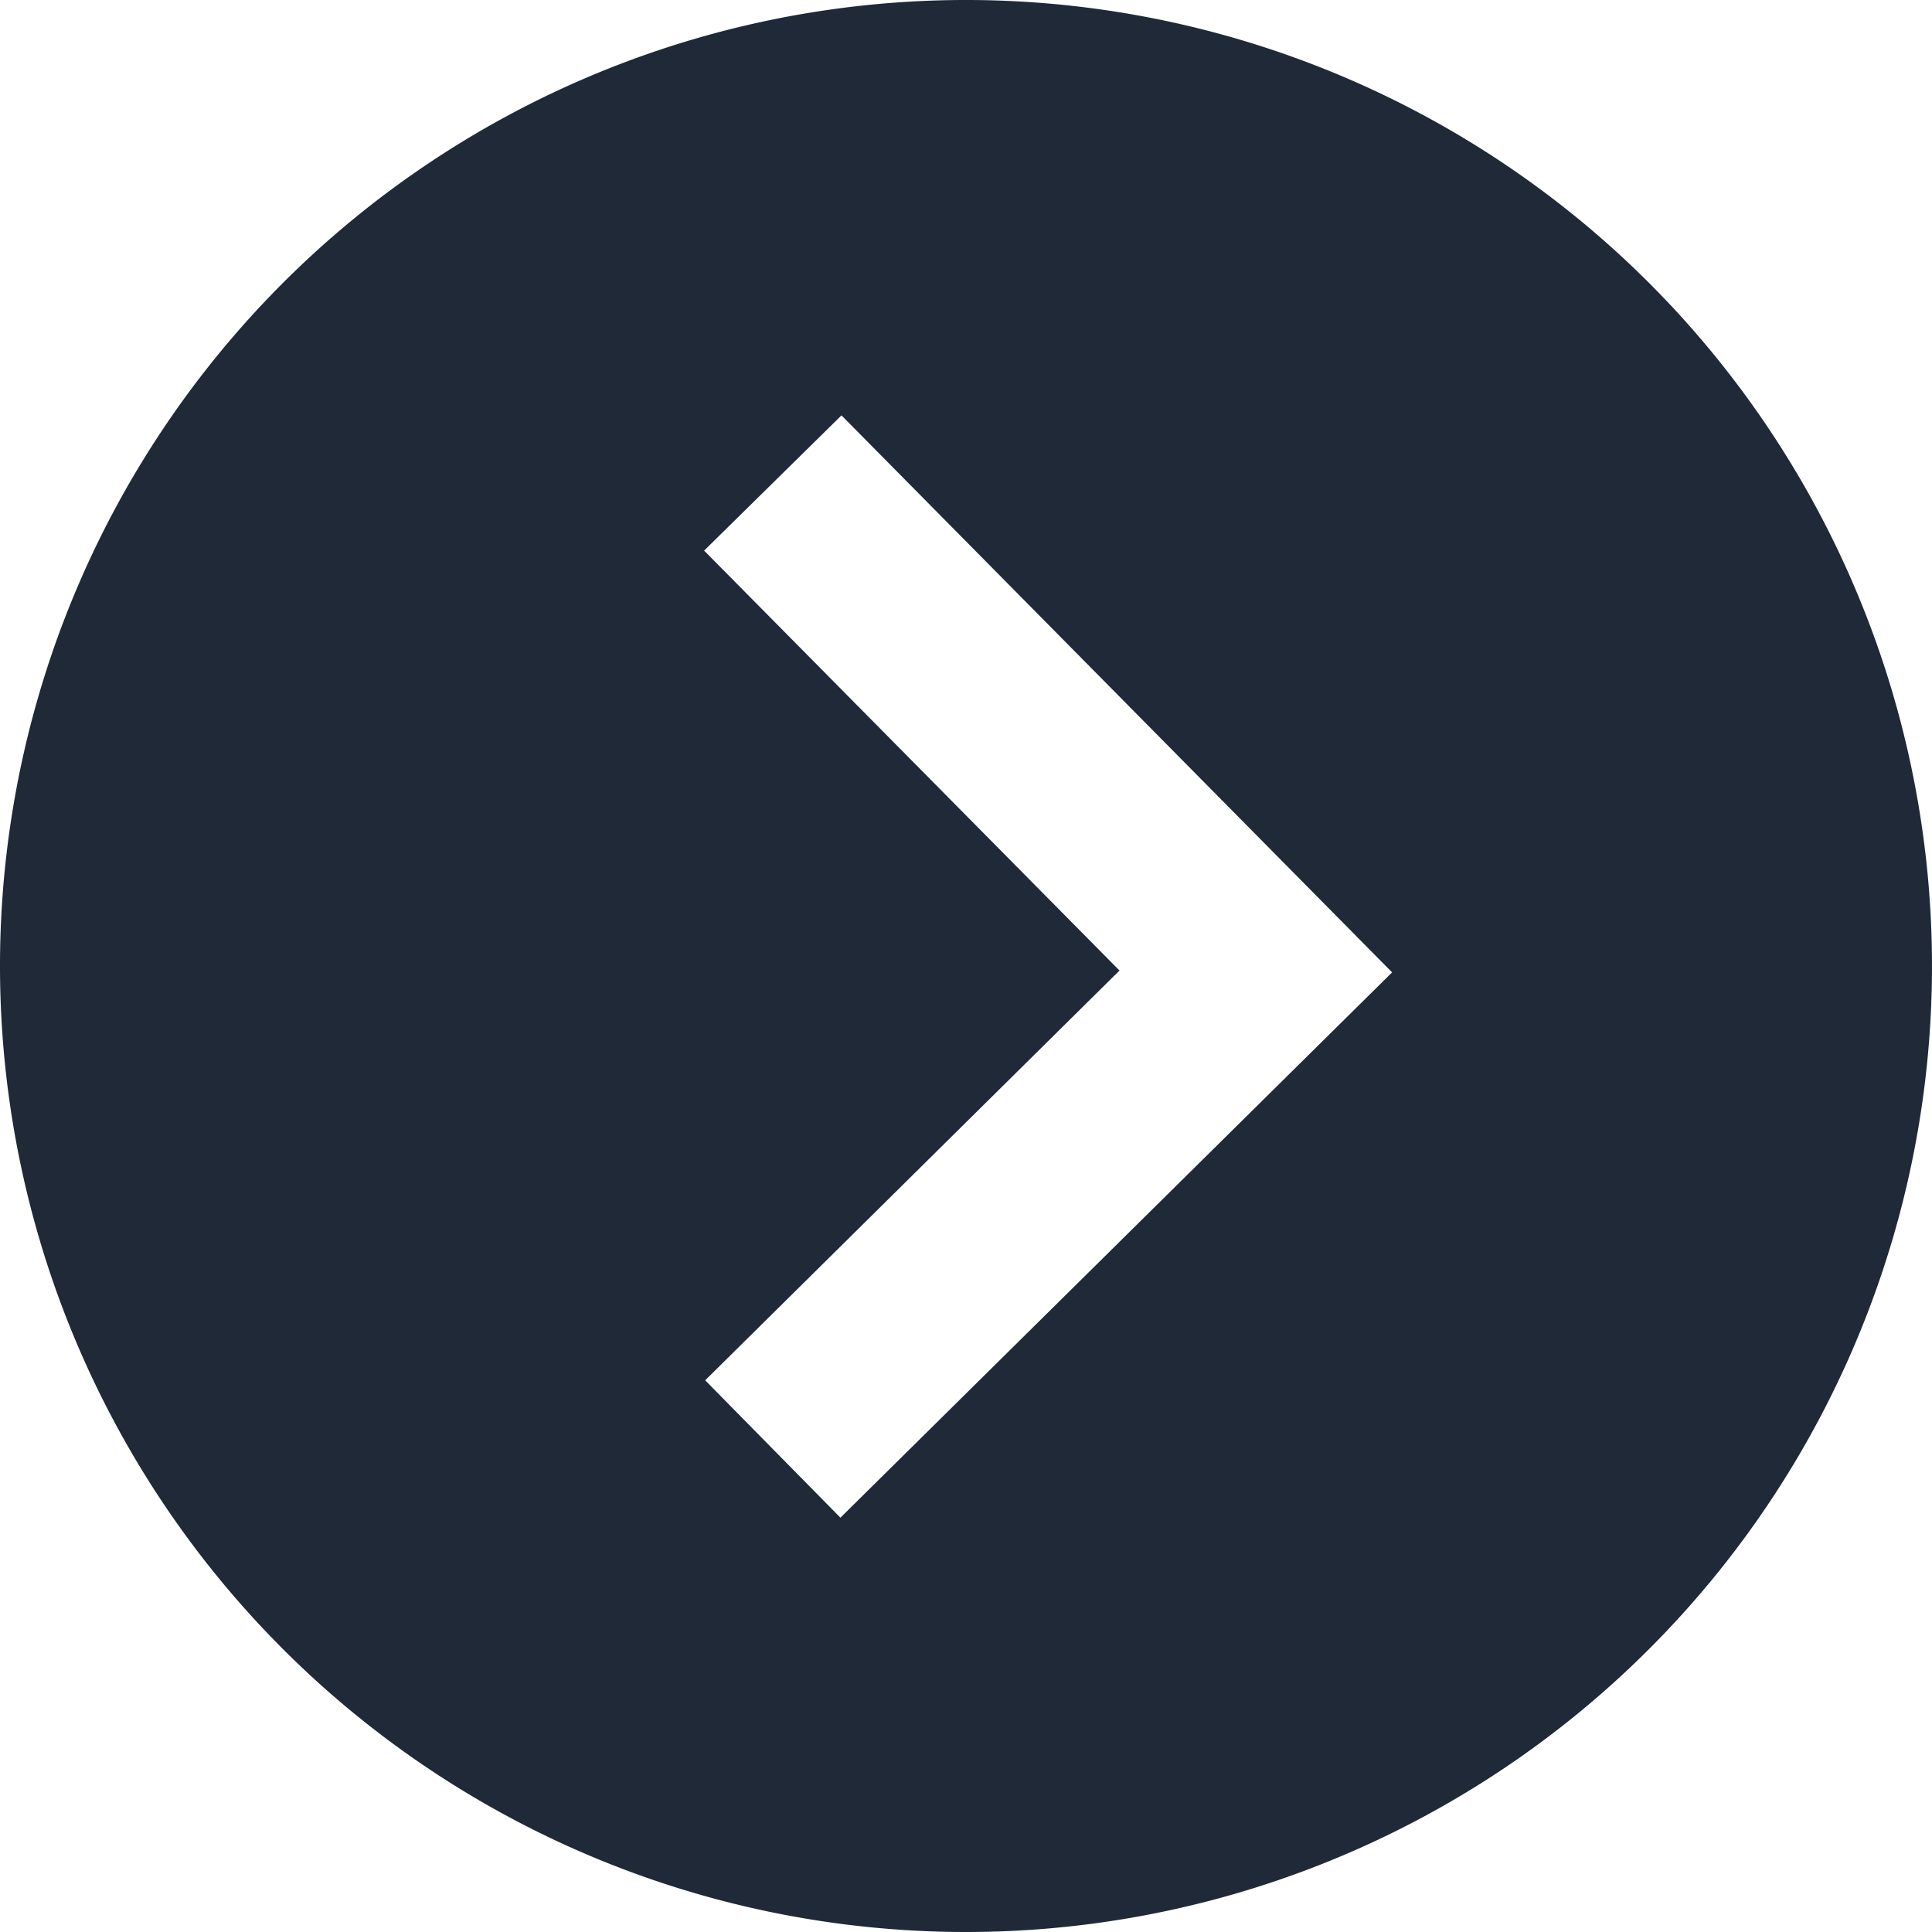<svg xmlns="http://www.w3.org/2000/svg" width="20" height="20" viewBox="0 0 20 20">
  <path fill="#1f2937" d="M10,20A10,10,0,1,0,0,10,10,10,0,0,0,10,20ZM8.711,4.3l5.7,5.766L8.7,15.711,7.3,14.289l4.289-4.242L7.289,5.7Z"/>
</svg>
